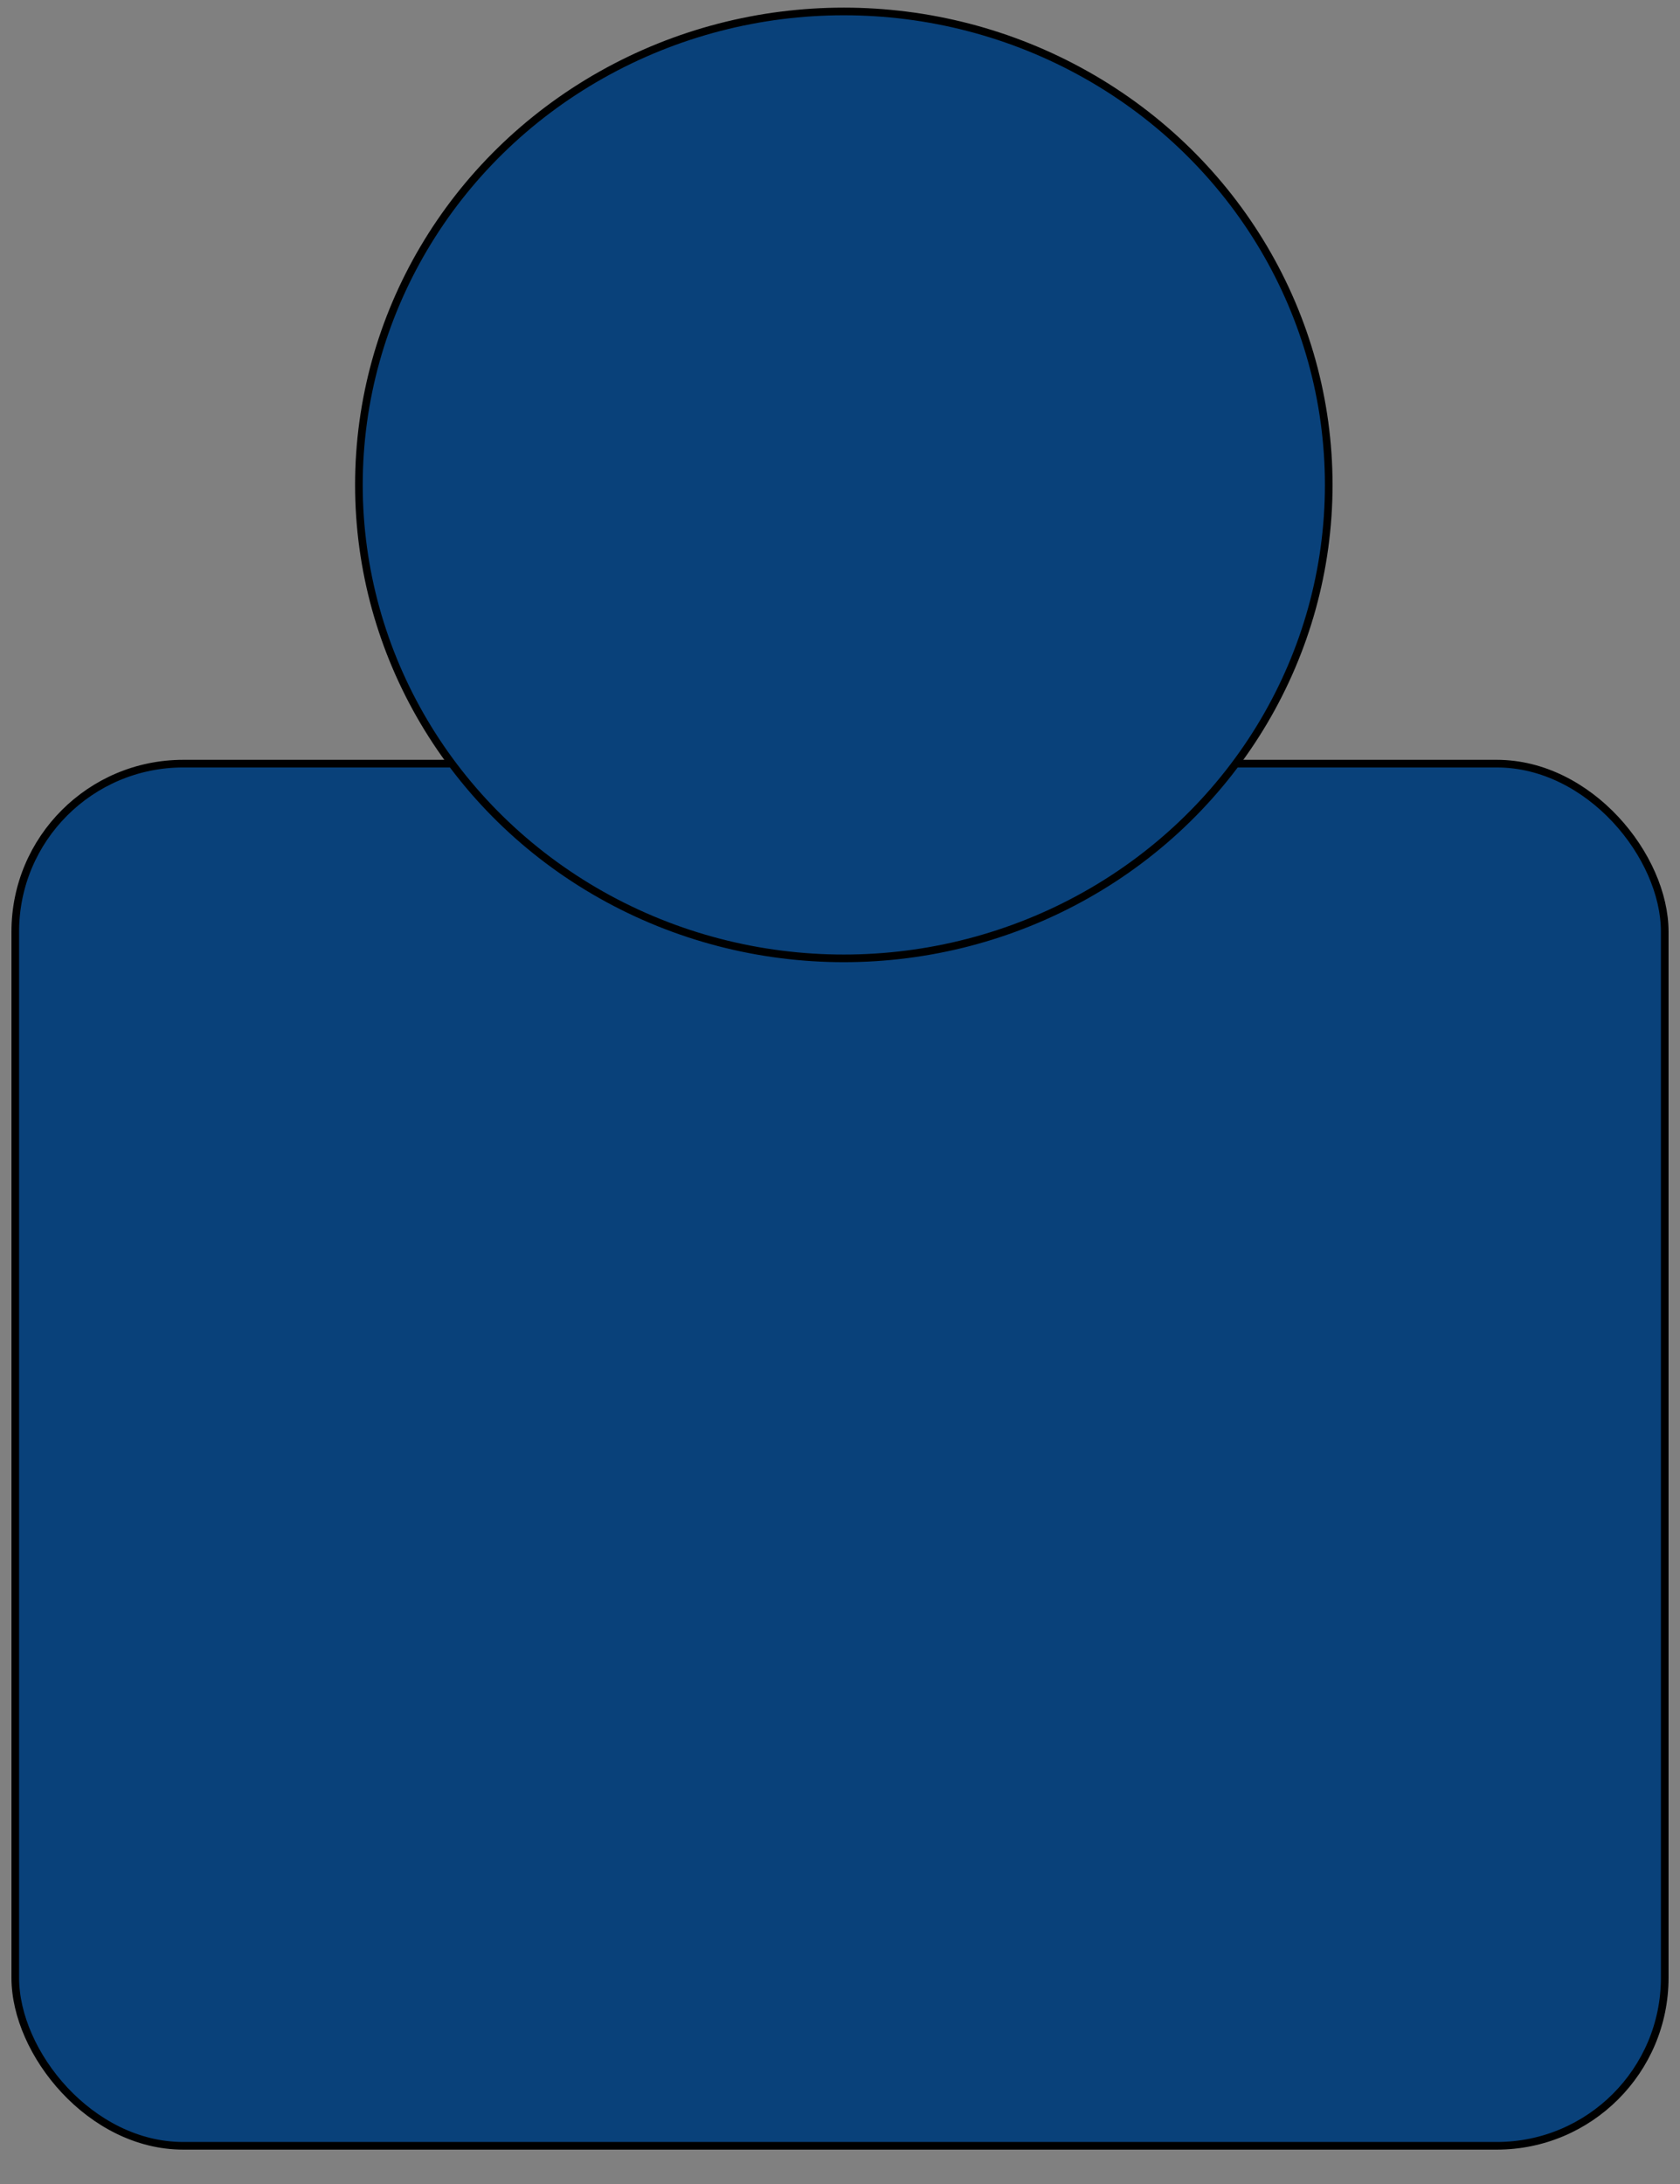 <svg width="220" height="286" xmlns="http://www.w3.org/2000/svg">
 <rect width="100%" height="100%" fill="#808080" stroke="none"/>
 <g>
  <title>Layer 1</title>
  <ellipse fill="#fff" stroke="#000" cx="418" cy="230" id="svg_1" rx="42" ry="42" stroke-width="0"/>
  <rect stroke="#000" fill="#09417a" x="2" y="100" width="216" height="181" id="svg_3" rx="22"/>
  <ellipse fill="#09417a" stroke="#000" cx="110.5" cy="63.5" id="svg_4" rx="63.5" ry="62"/>
 </g>

</svg>